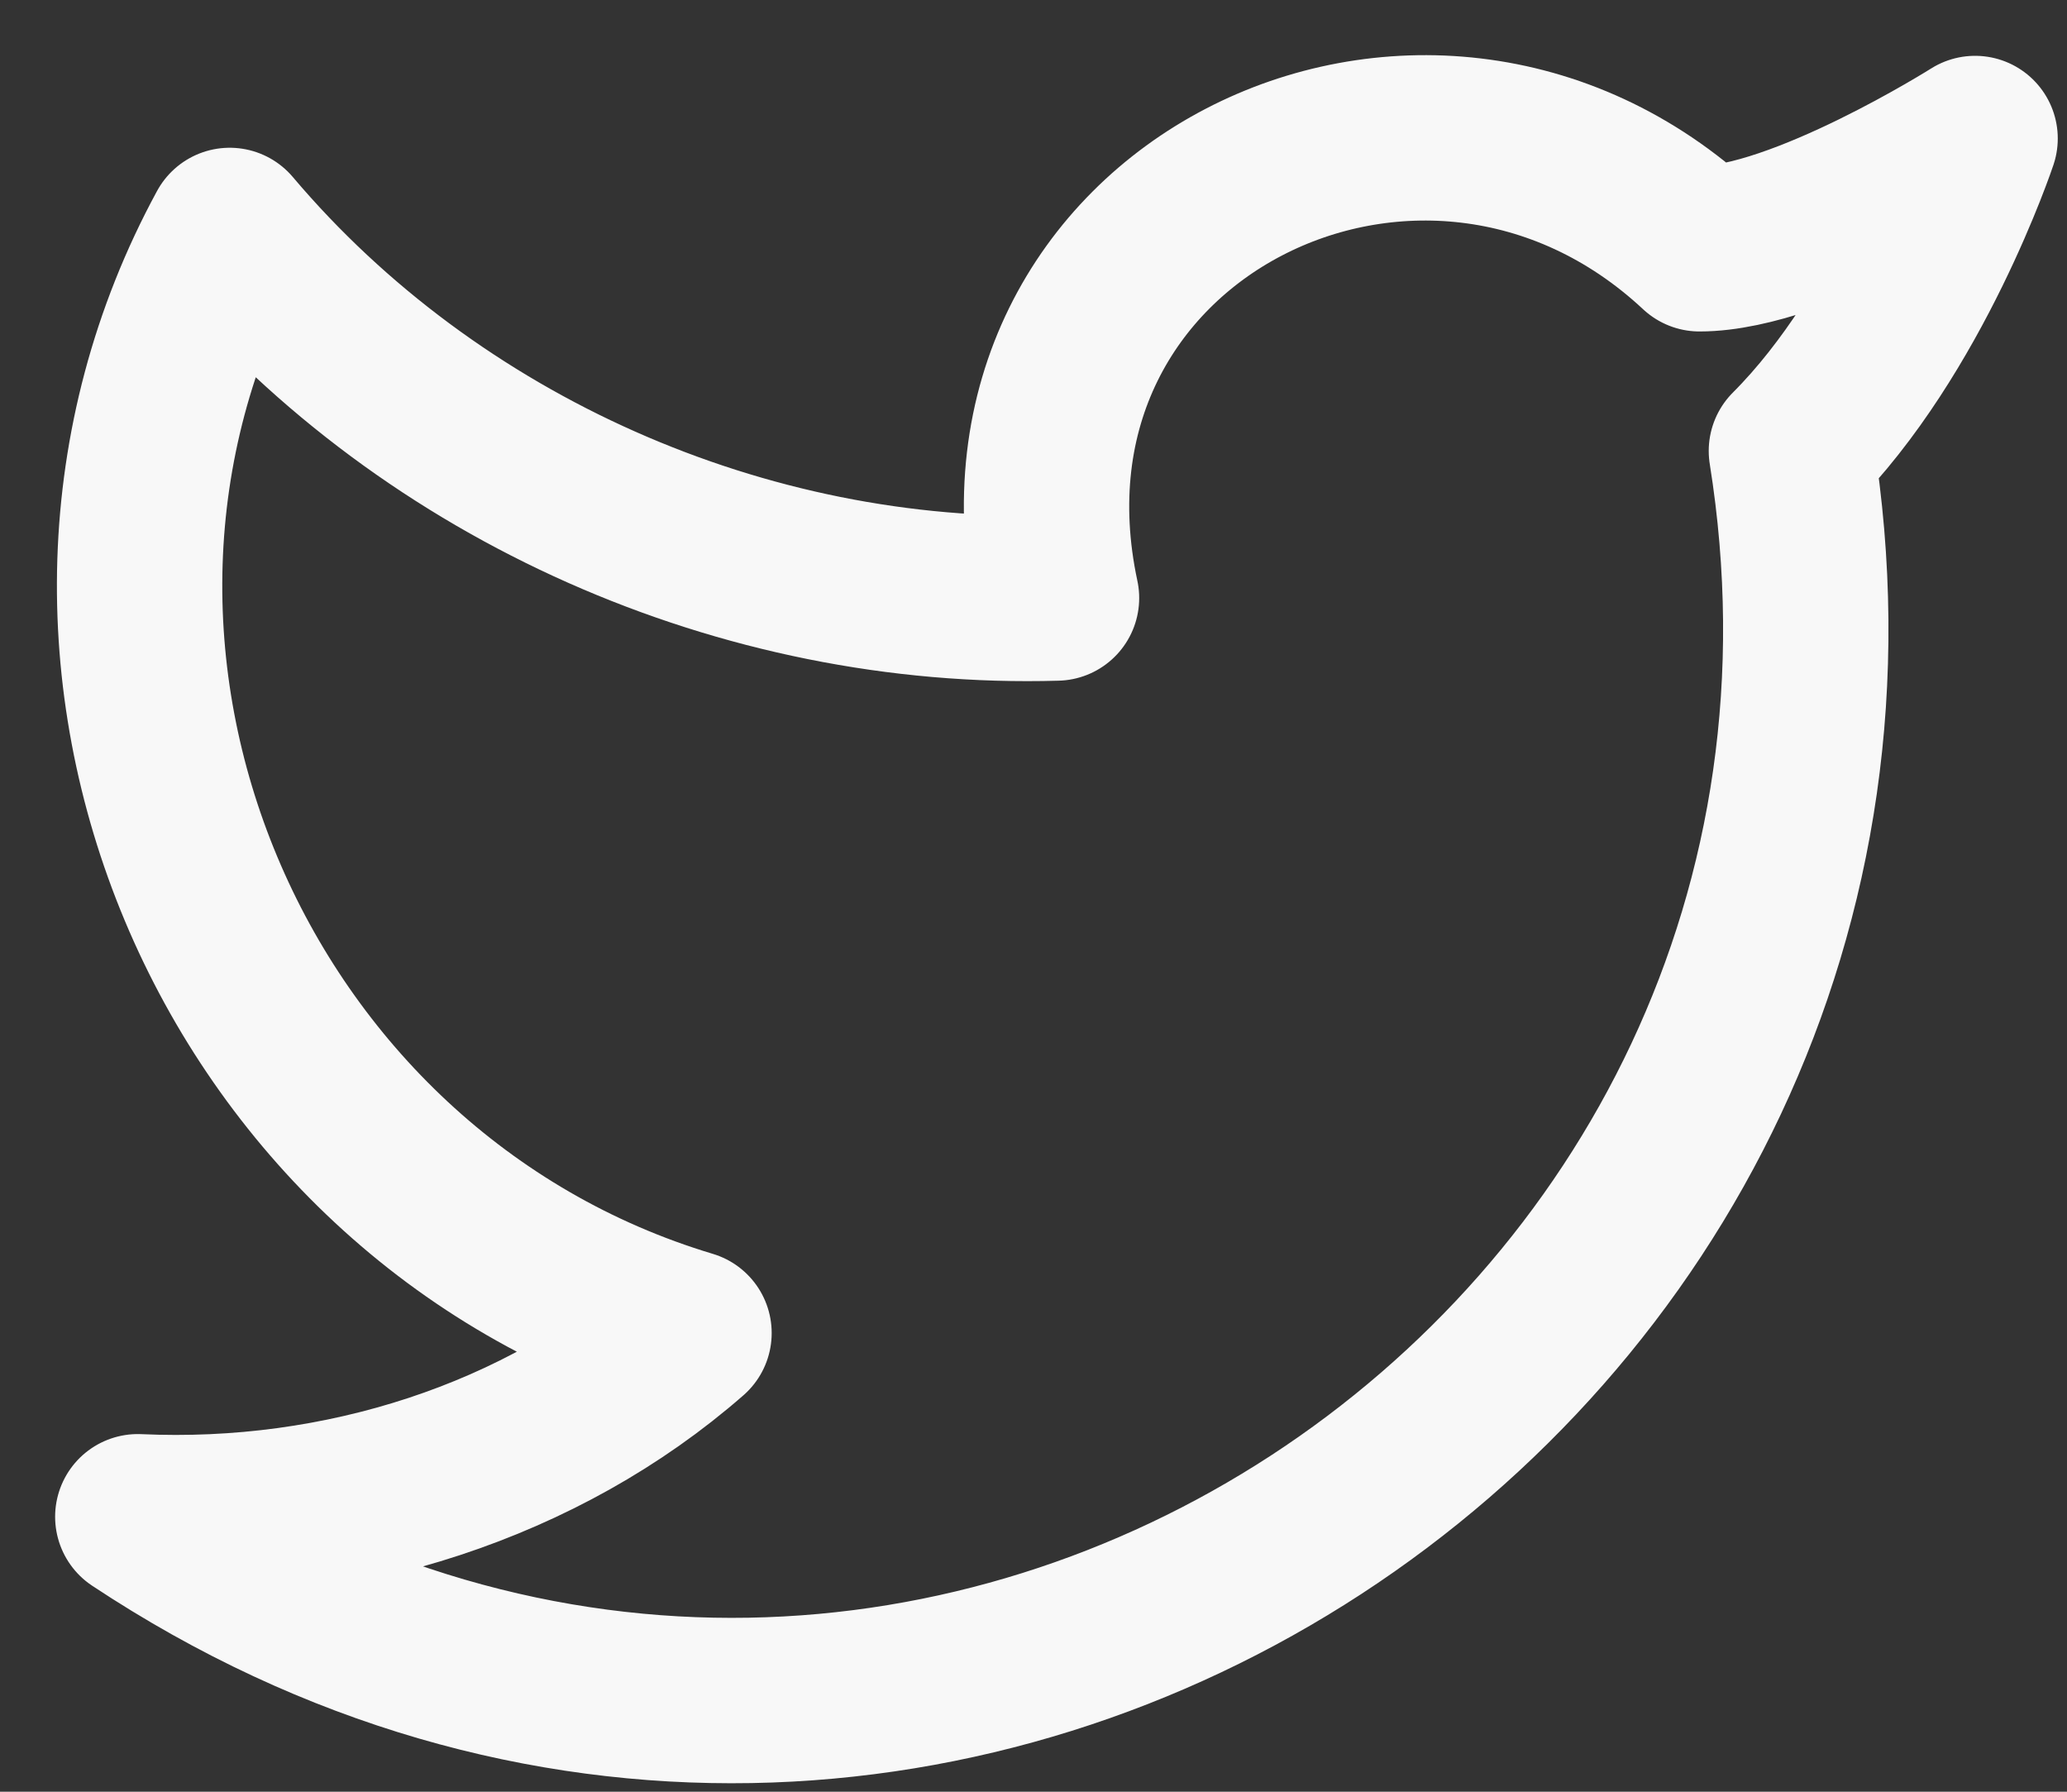 <svg width="15" height="13" viewBox="0 0 15 13" fill="none" xmlns="http://www.w3.org/2000/svg">
<rect x="0" y="0" width="15" height="13" fill="#333333" stroke="none"/>
<path d="M14.333 1.005C14.333 1.005 13.867 2.405 13 3.272C14.067 9.939 6.733 14.805 1 11.005C2.467 11.072 3.933 10.605 5 9.672C1.667 8.672 5.96046e-08 4.739 1.667 1.672C3.133 3.405 5.4 4.405 7.667 4.339C7.067 1.539 10.333 -0.061 12.333 1.805C13.067 1.805 14.333 1.005 14.333 1.005Z" stroke="#F8F8F8" stroke-width="1.2" stroke-linecap="round" stroke-linejoin="round"/>
</svg>

